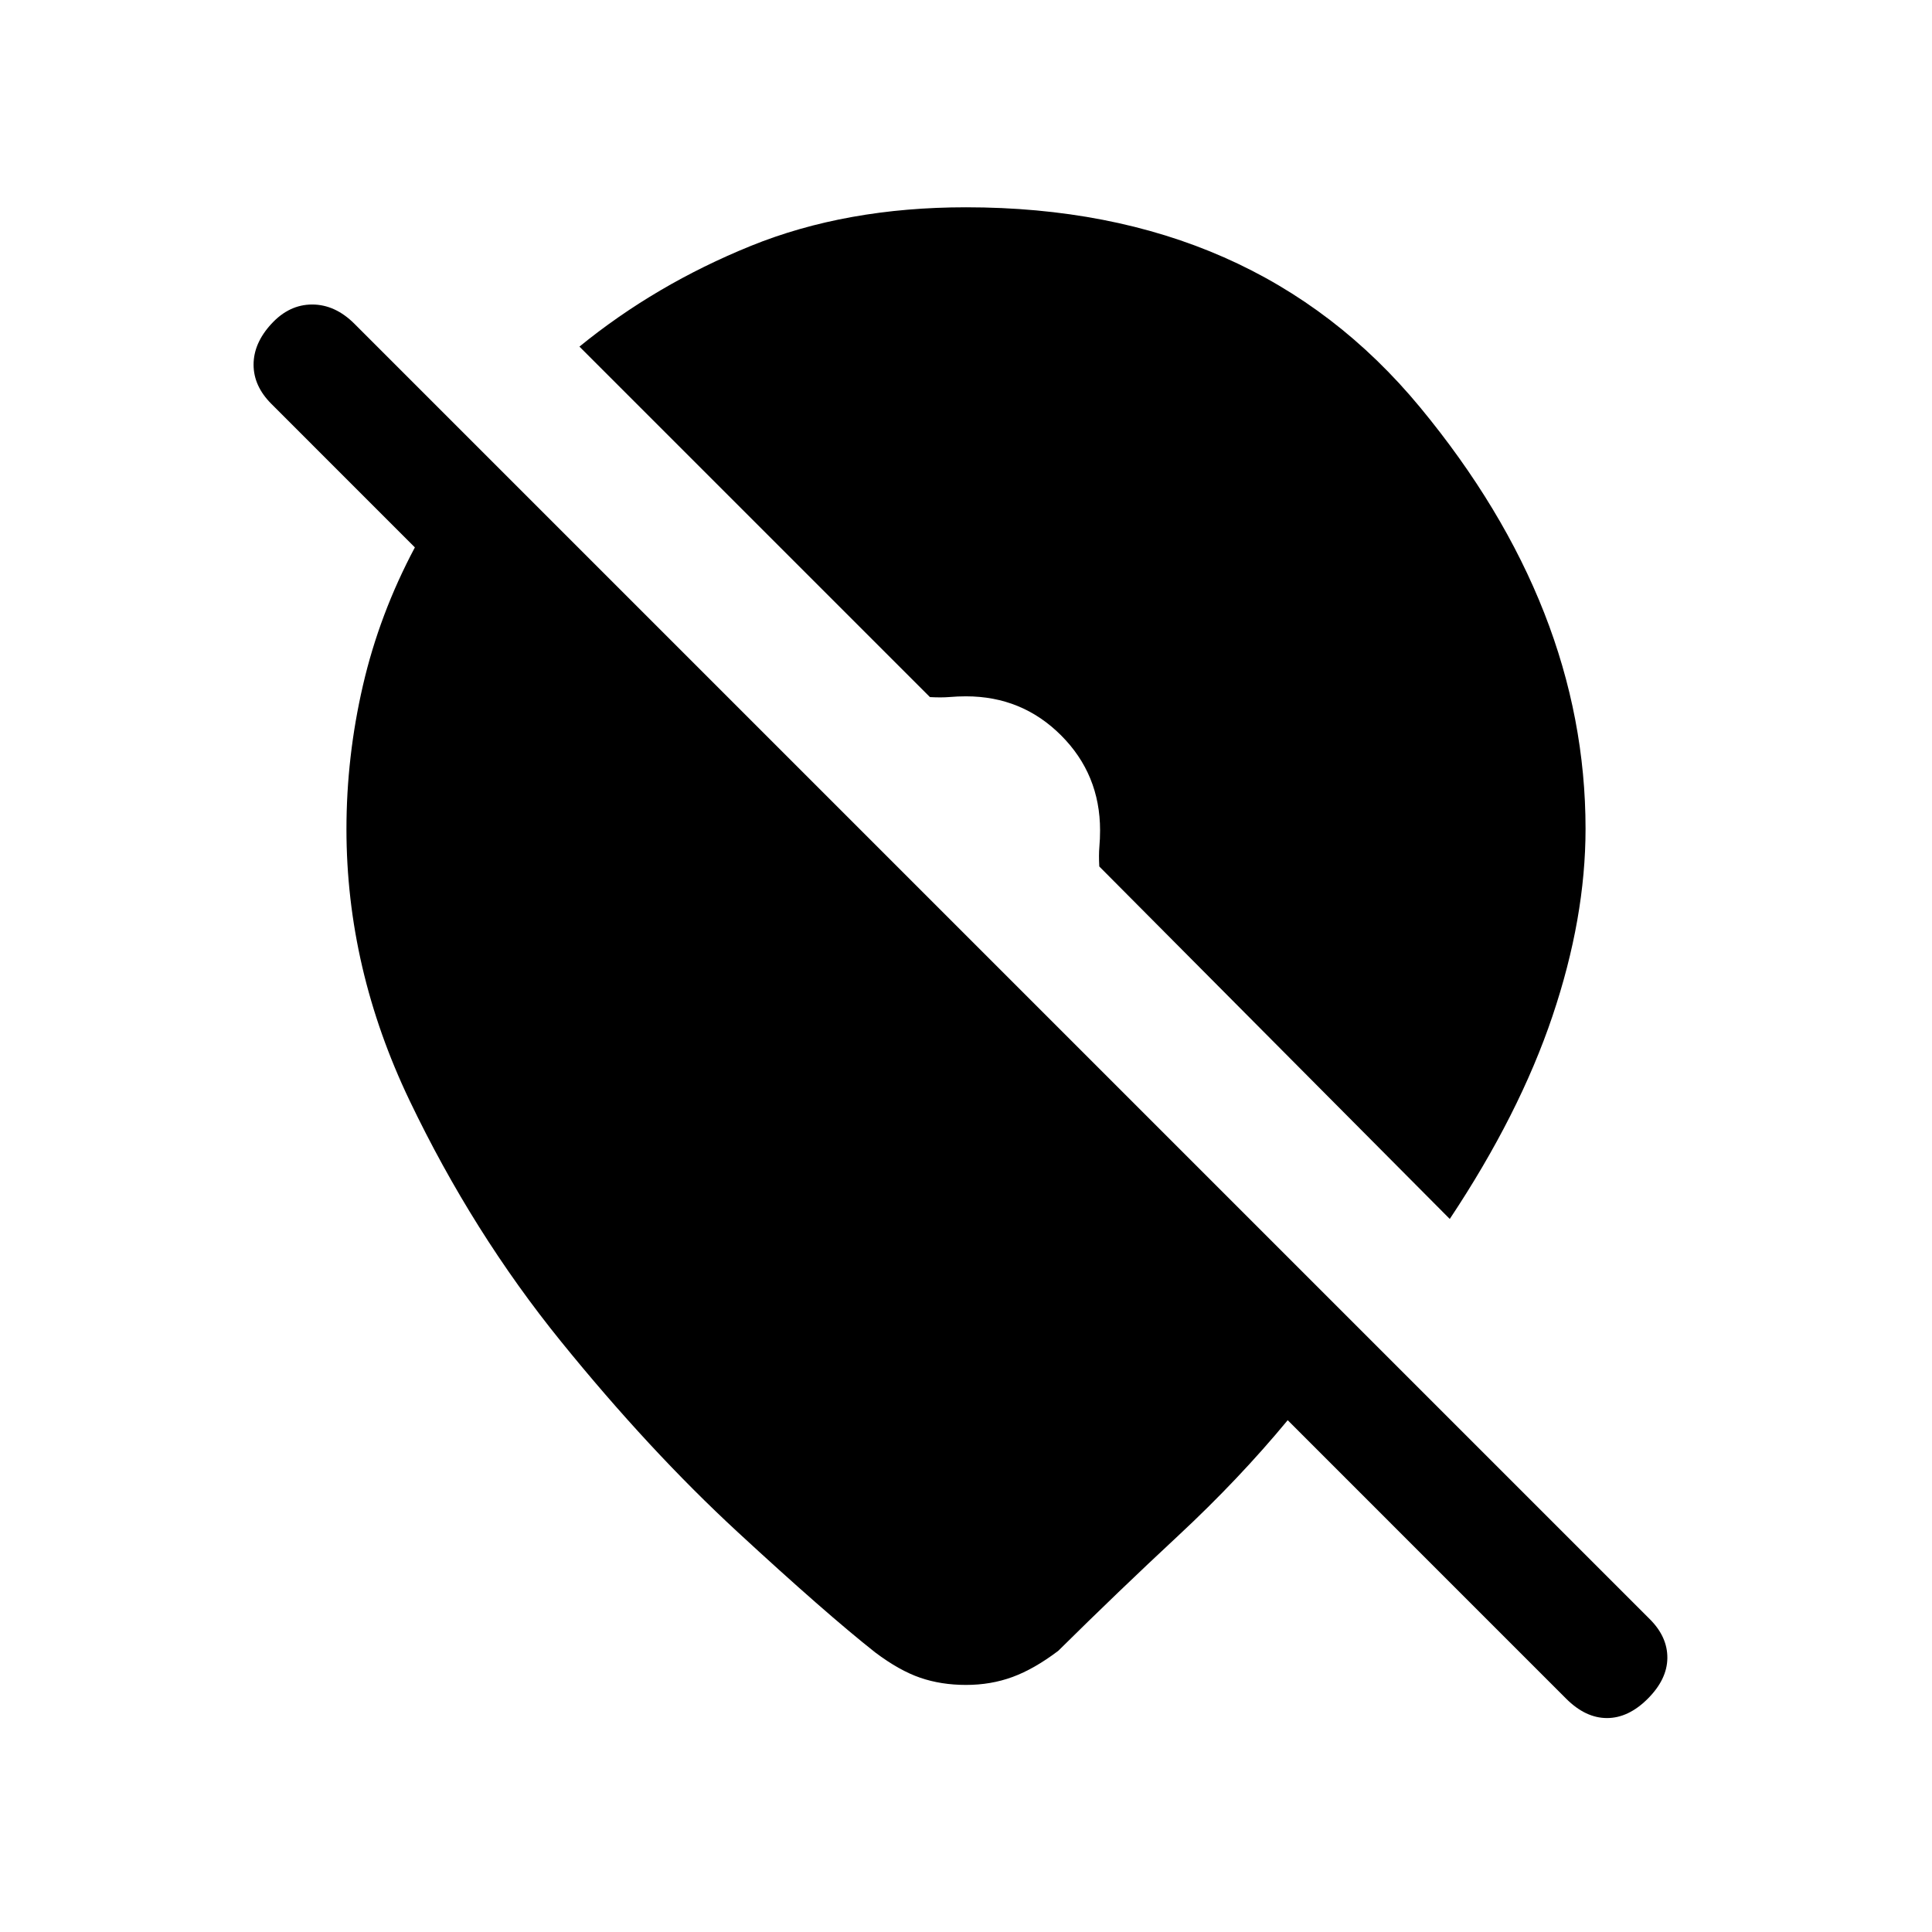 <svg xmlns="http://www.w3.org/2000/svg" height="20" viewBox="0 -960 960 960" width="20"><path d="M480-122.77q-12.38 0-22.77-3.58-10.38-3.57-22.31-12.54-24.69-19.48-68.54-59.99-43.84-40.5-87.65-94.58T203.54-413.1q-31.39-65.56-31.39-134.91 0-35.99 8.2-71.45 8.19-35.46 25.8-68.54l-71.3-71.31q-8.85-8.84-8.85-19.5 0-10.65 8.85-20.27 8.84-9.61 20.27-9.61 11.42 0 21.03 9.61l643.62 643.62q8.85 8.84 8.73 19.38-.12 10.54-9.73 20.16-9.62 9.61-20.27 9.61t-20.27-9.61L639.85-254.31q-24.23 29.31-54.31 57.3-30.08 27.98-59.69 57.29-11.93 9.03-22.7 12.99-10.77 3.96-23.15 3.96Zm240.38-231.54L546.23-529.46q-.31-5.69.04-9.73t.35-8.19q0-27.85-19.39-47.24Q507.85-614 480-614q-4.15 0-8.19.35-4.04.34-9.73.03L287.92-787.77q37.85-30.85 85.16-50.04Q420.38-857 480-857q143.54 0 225.69 99.46 82.16 99.46 82.16 209.39 0 44.3-16.43 93.03-16.42 48.74-51.04 100.81Z"/></svg>